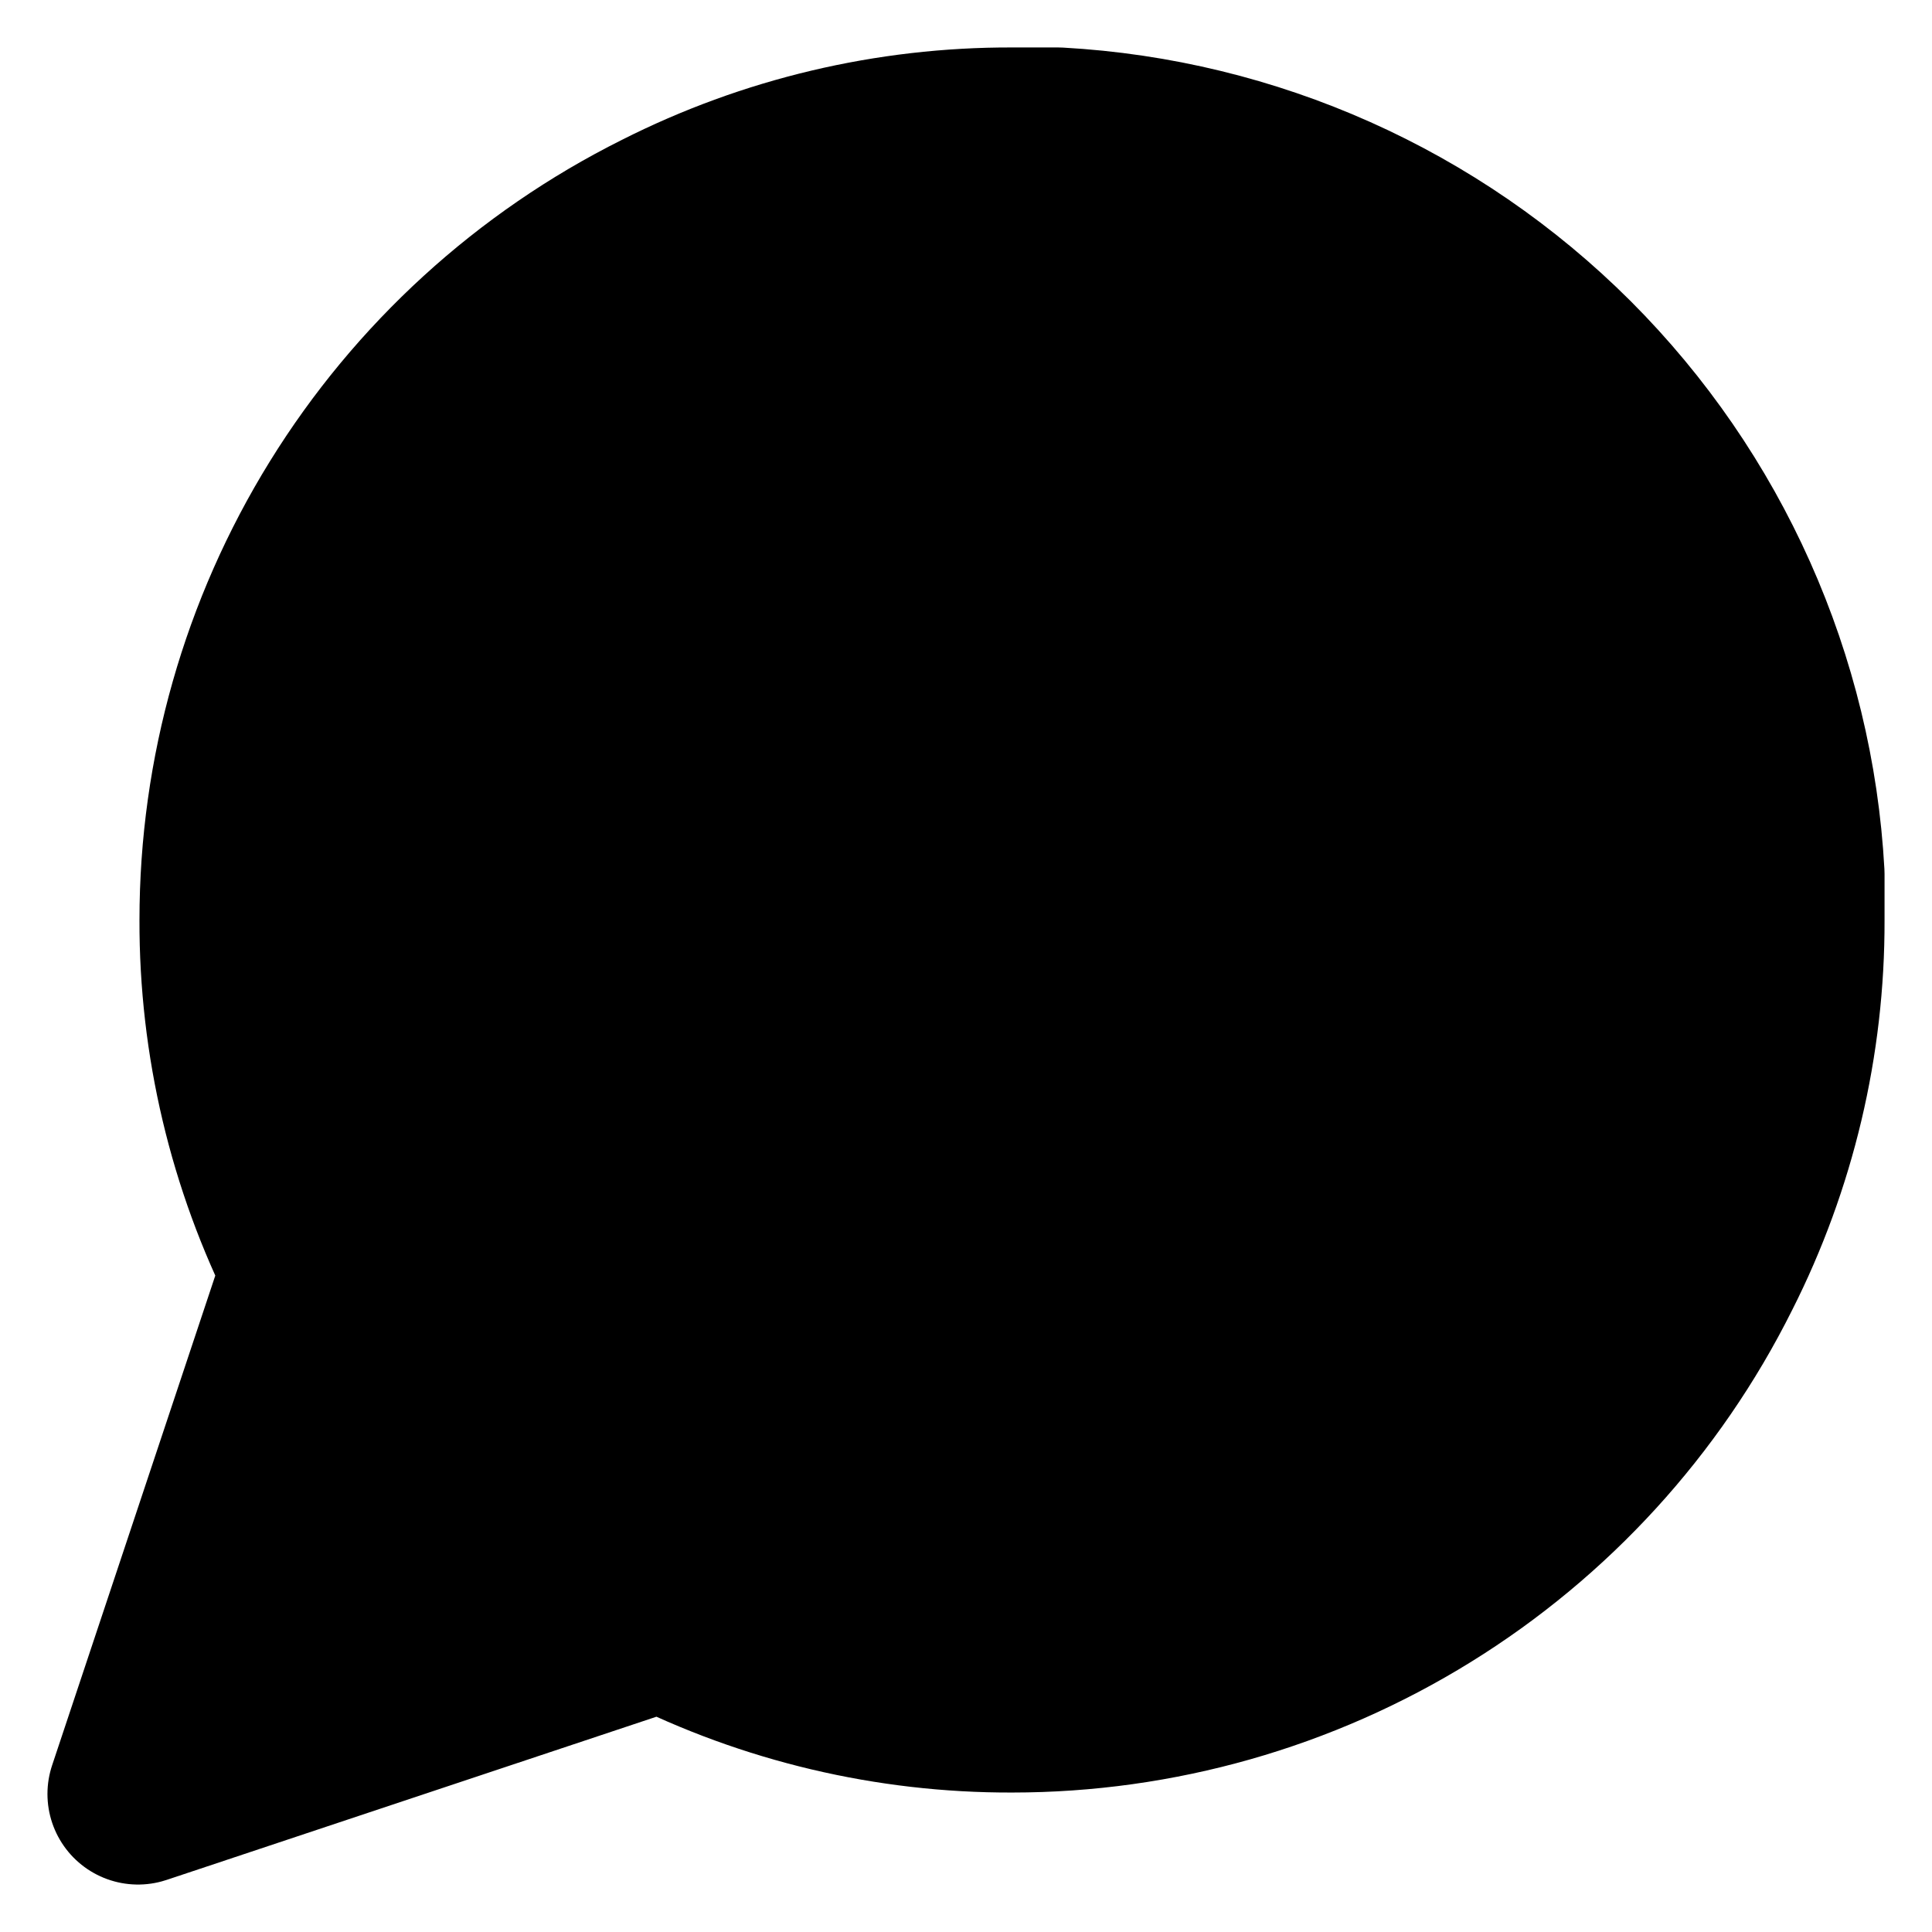 <svg width="16" height="16" viewBox="0 0 16 16" fill="none" xmlns="http://www.w3.org/2000/svg">
<g clip-path="url(#clip0_1_218)">
<path d="M14.857 7.619C14.86 8.625 14.625 9.617 14.171 10.514C13.634 11.59 12.807 12.495 11.785 13.127C10.762 13.76 9.583 14.095 8.381 14.095C7.375 14.098 6.383 13.863 5.486 13.41L1.143 14.857L2.59 10.514C2.137 9.617 1.902 8.625 1.905 7.619C1.905 6.417 2.24 5.238 2.873 4.215C3.505 3.193 4.41 2.366 5.486 1.829C6.383 1.375 7.375 1.14 8.381 1.143H8.762C10.35 1.231 11.85 1.901 12.975 3.025C14.099 4.15 14.77 5.65 14.857 7.238V7.619Z" fill="black" stroke="black" stroke-width="1.5" stroke-linecap="round" stroke-linejoin="round"/>
</g>
<defs>
<clipPath id="clip0_1_218">
<rect width="16" height="16" fill="white"/>
</clipPath>
</defs>
</svg>

